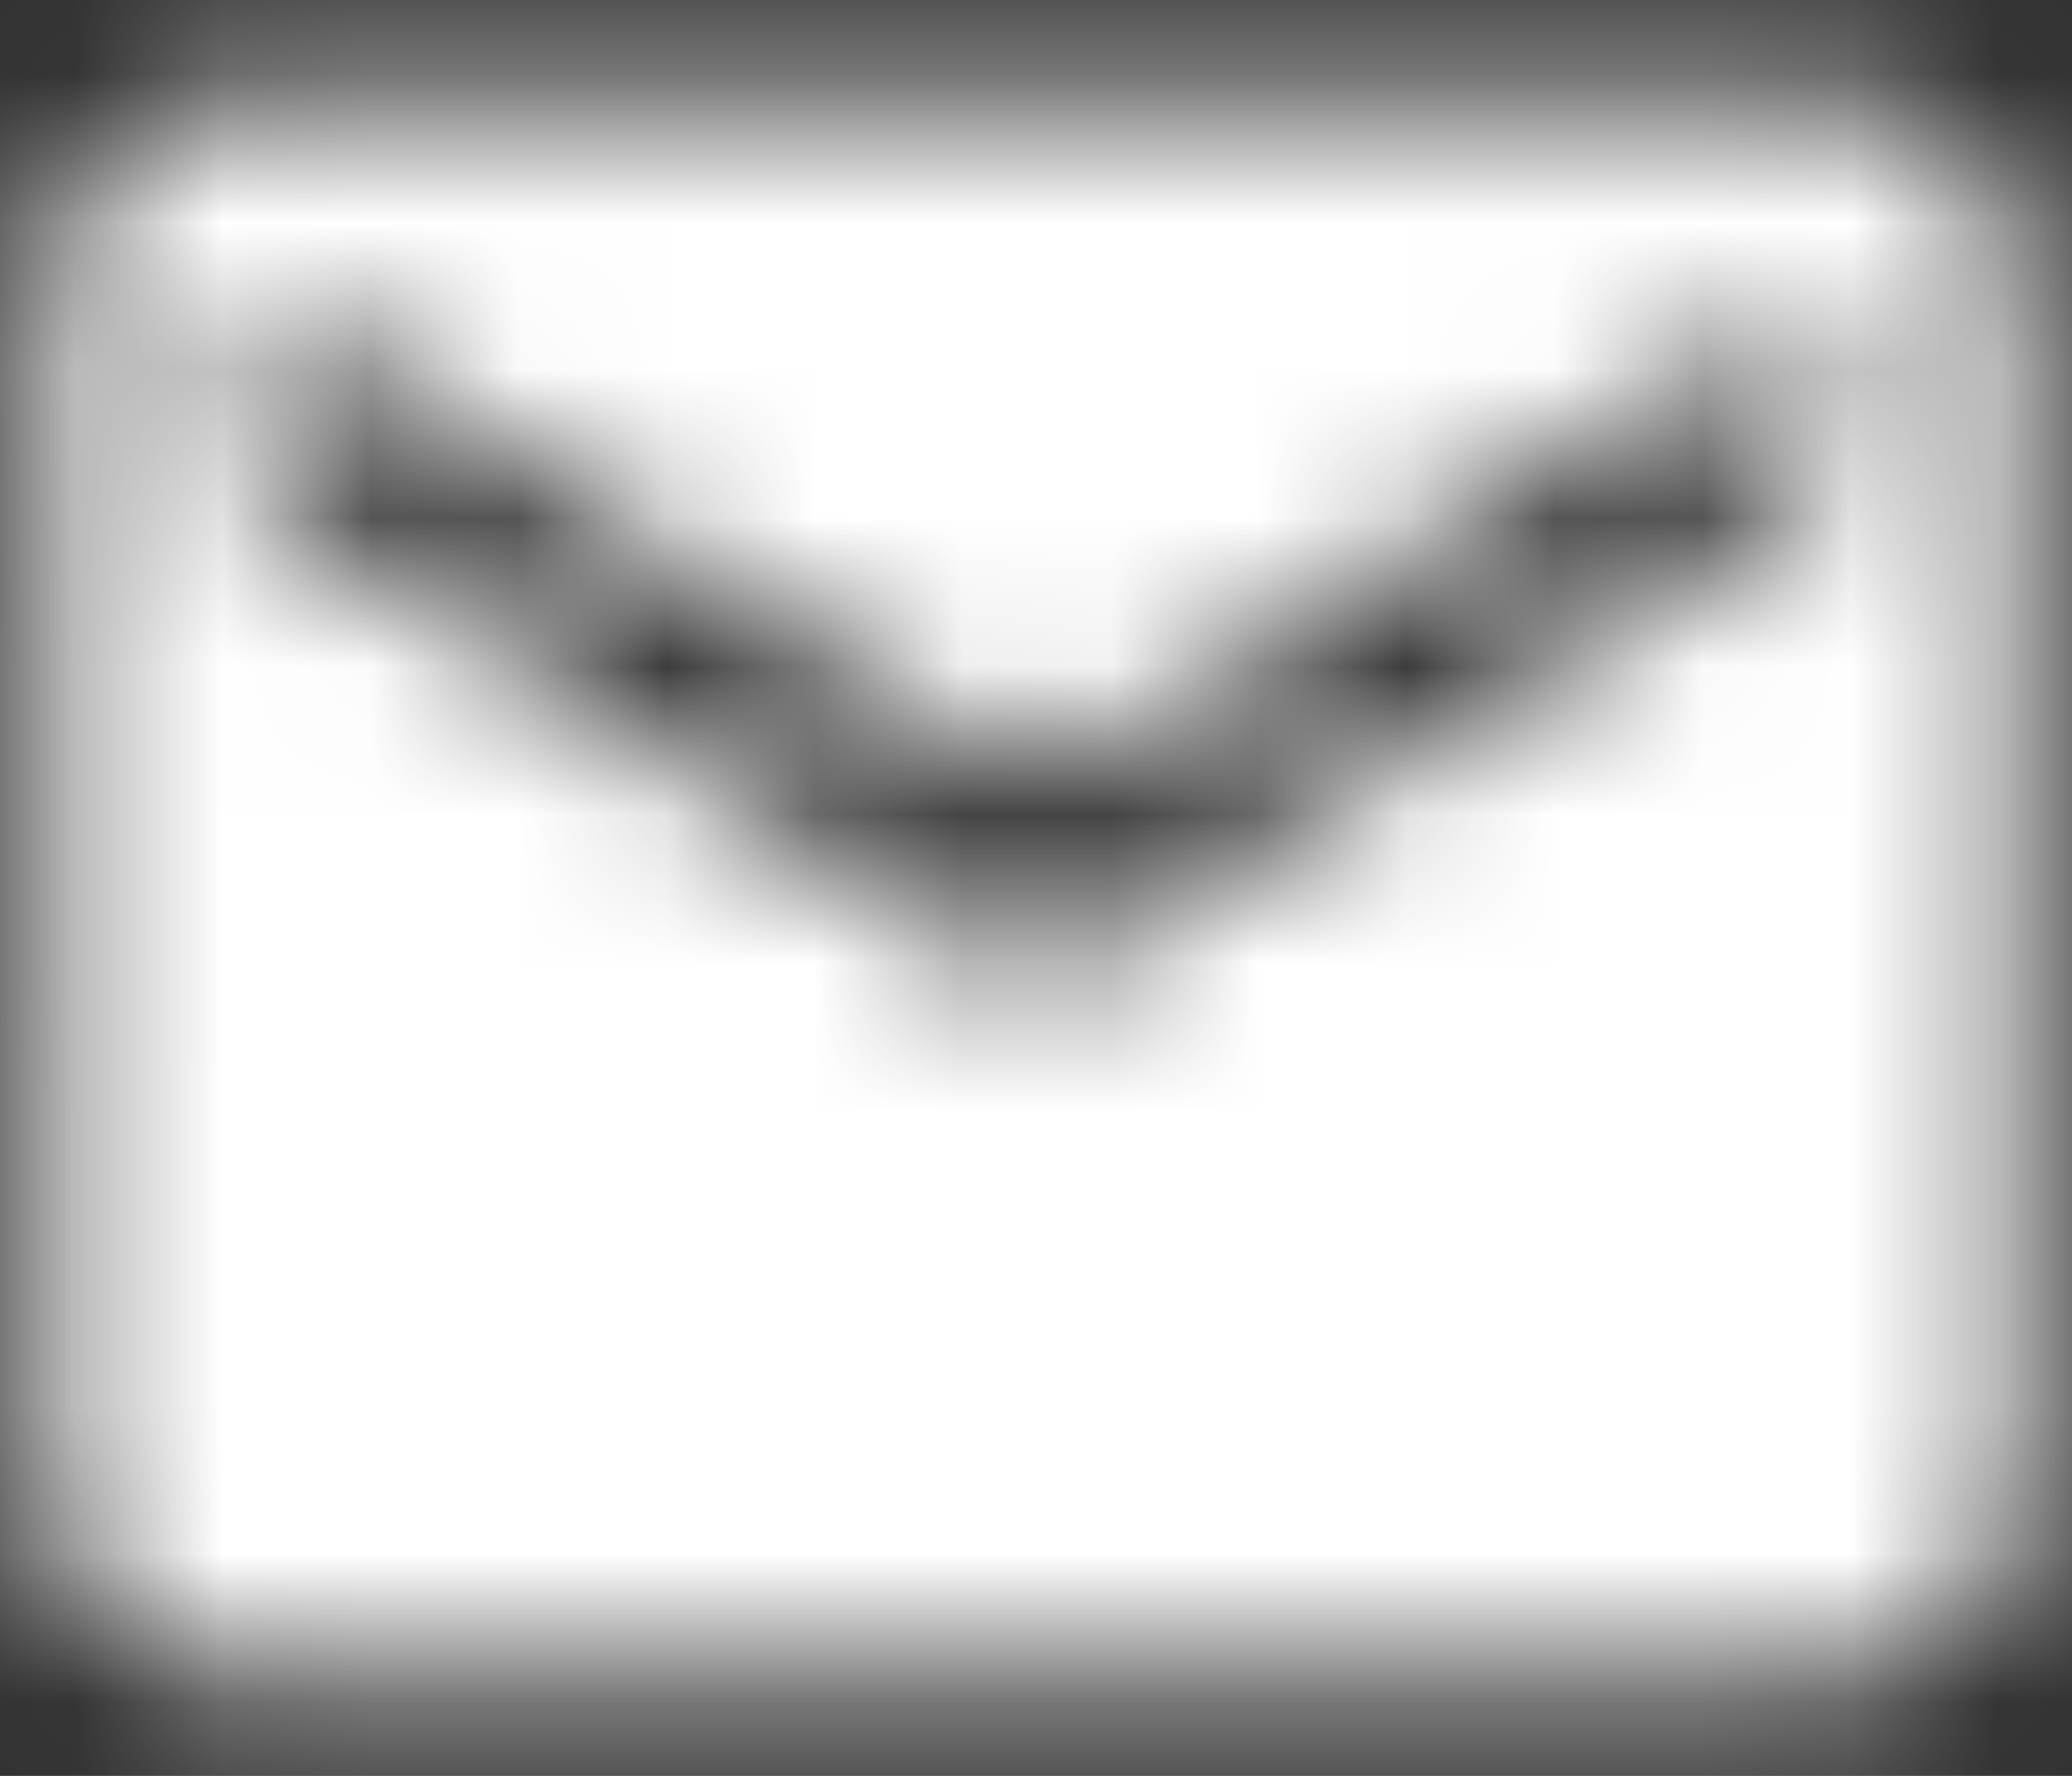 <svg width="100%" height="100%" viewBox="0 0 14 12" fill="none" xmlns="http://www.w3.org/2000/svg">
<rect x="0" y="0" width="14" height="12" fill="#333333" stroke="none"/>
<mask id="mask0_420_1157" style="mask-type:alpha" maskUnits="userSpaceOnUse" x="0" y="0" width="14" height="12">
<path fill-rule="evenodd" clip-rule="evenodd" d="M1.666 0.667H12.333C13.066 0.667 13.666 1.266 13.666 2V10C13.666 10.733 13.066 11.333 12.333 11.333H1.666C0.933 11.333 0.333 10.733 0.333 10L0.34 2C0.34 1.266 0.933 0.667 1.666 0.667ZM7 6.667L12.333 3.333V2L7 5.333L1.666 2V3.333L7 6.667Z" fill="white"/>
</mask>
<g mask="url(#mask0_420_1157)">
<rect x="-1" y="-2" width="16" height="16" fill="white"/>
</g>
</svg>
